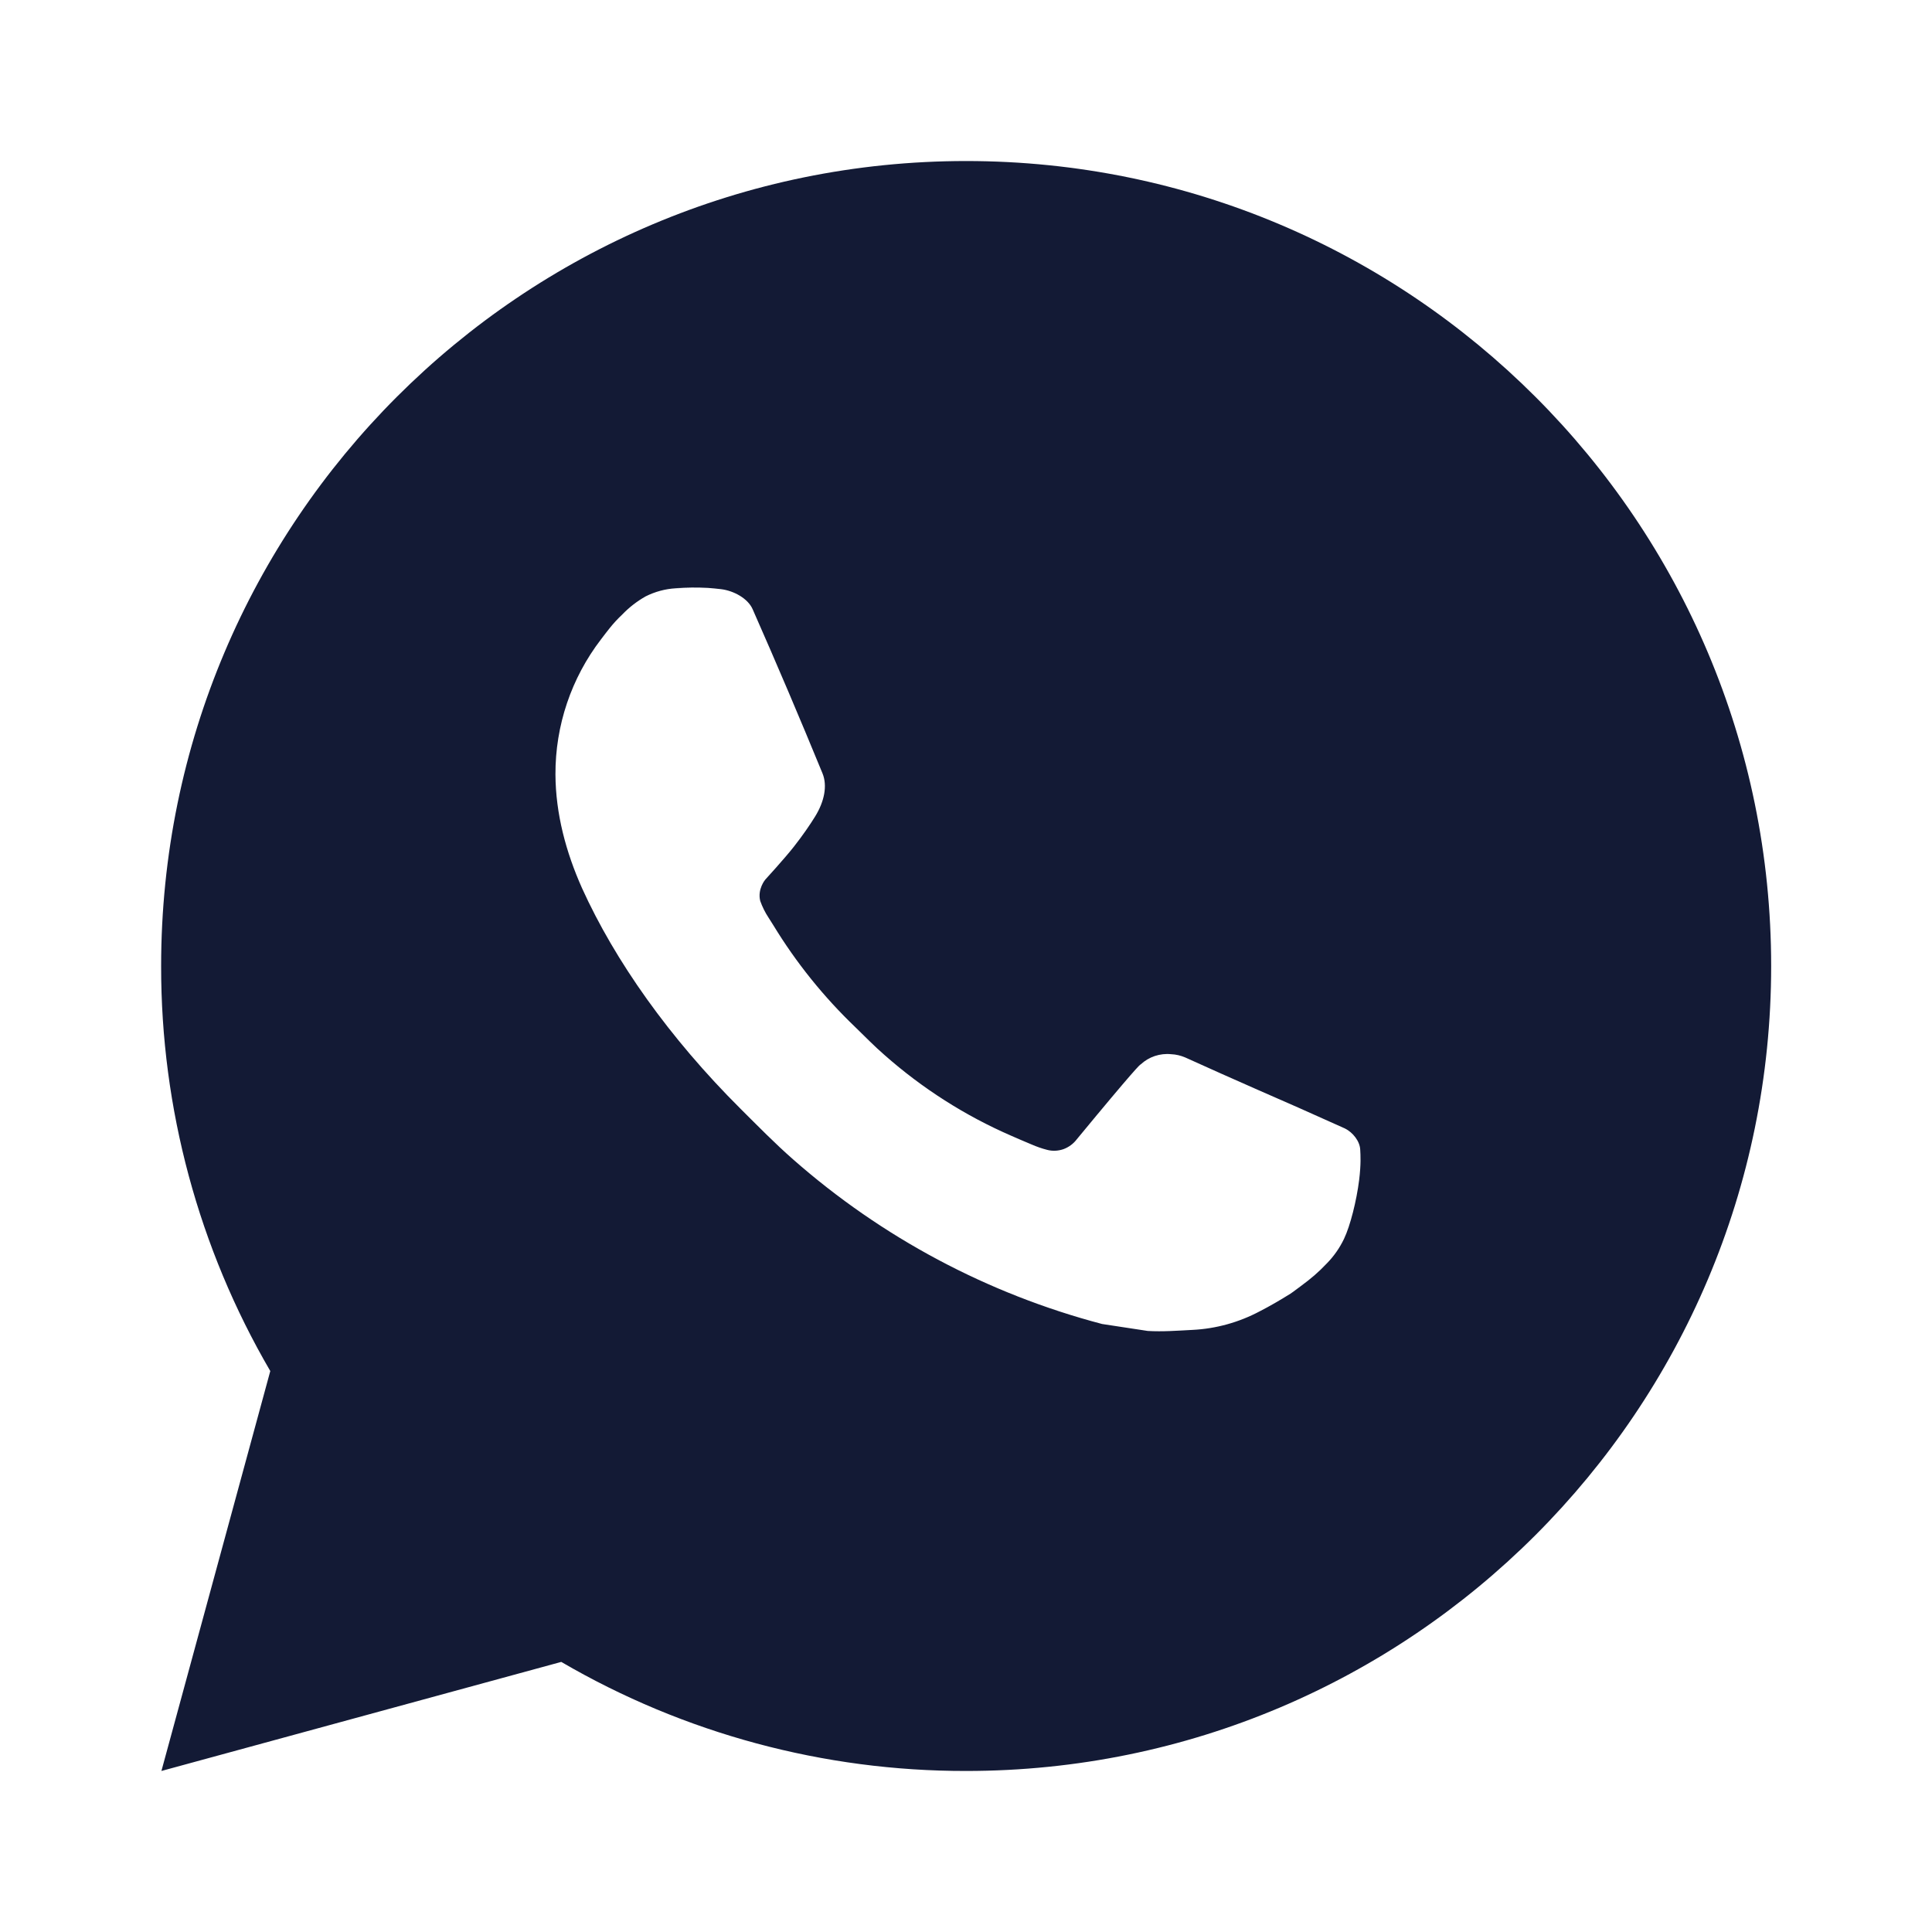 <svg width="20" height="20" viewBox="0 0 20 20" fill="none" xmlns="http://www.w3.org/2000/svg">
<path d="M10.001 1.667C14.604 1.667 18.335 5.397 18.335 10C18.335 14.602 14.604 18.333 10.001 18.333C8.529 18.335 7.082 17.946 5.81 17.204L1.671 18.333L2.798 14.193C2.056 12.921 1.666 11.473 1.668 10C1.668 5.397 5.399 1.667 10.001 1.667ZM7.161 6.083L6.995 6.09C6.887 6.096 6.781 6.125 6.685 6.173C6.594 6.224 6.512 6.288 6.44 6.363C6.34 6.457 6.283 6.539 6.222 6.618C5.914 7.019 5.748 7.511 5.75 8.017C5.752 8.425 5.859 8.822 6.025 9.194C6.366 9.946 6.927 10.742 7.667 11.479C7.845 11.656 8.02 11.835 8.209 12.001C9.128 12.81 10.224 13.394 11.409 13.706L11.882 13.778C12.036 13.787 12.191 13.775 12.345 13.767C12.588 13.755 12.825 13.689 13.04 13.575C13.149 13.519 13.255 13.457 13.359 13.392C13.359 13.392 13.395 13.368 13.463 13.316C13.575 13.233 13.645 13.174 13.738 13.076C13.807 13.005 13.867 12.921 13.913 12.825C13.978 12.689 14.043 12.43 14.07 12.214C14.09 12.049 14.084 11.959 14.081 11.903C14.078 11.814 14.004 11.722 13.923 11.682L13.438 11.465C13.438 11.465 12.713 11.149 12.27 10.947C12.223 10.927 12.174 10.915 12.123 10.913C12.066 10.907 12.008 10.914 11.954 10.932C11.9 10.95 11.85 10.98 11.808 11.019C11.804 11.017 11.748 11.065 11.146 11.795C11.111 11.841 11.063 11.876 11.009 11.896C10.954 11.915 10.895 11.918 10.839 11.903C10.784 11.889 10.731 11.87 10.68 11.848C10.576 11.805 10.54 11.788 10.47 11.758C9.991 11.55 9.549 11.268 9.157 10.922C9.052 10.831 8.955 10.731 8.855 10.634C8.527 10.32 8.241 9.965 8.005 9.577L7.955 9.498C7.92 9.445 7.892 9.388 7.87 9.327C7.839 9.205 7.921 9.107 7.921 9.107C7.921 9.107 8.124 8.885 8.218 8.765C8.31 8.648 8.387 8.535 8.437 8.454C8.535 8.296 8.566 8.133 8.515 8.007C8.281 7.437 8.04 6.87 7.791 6.306C7.742 6.195 7.596 6.115 7.464 6.099C7.419 6.094 7.374 6.089 7.329 6.086C7.217 6.08 7.105 6.081 6.993 6.089L7.161 6.083Z" fill="#131A35"/>
</svg>
